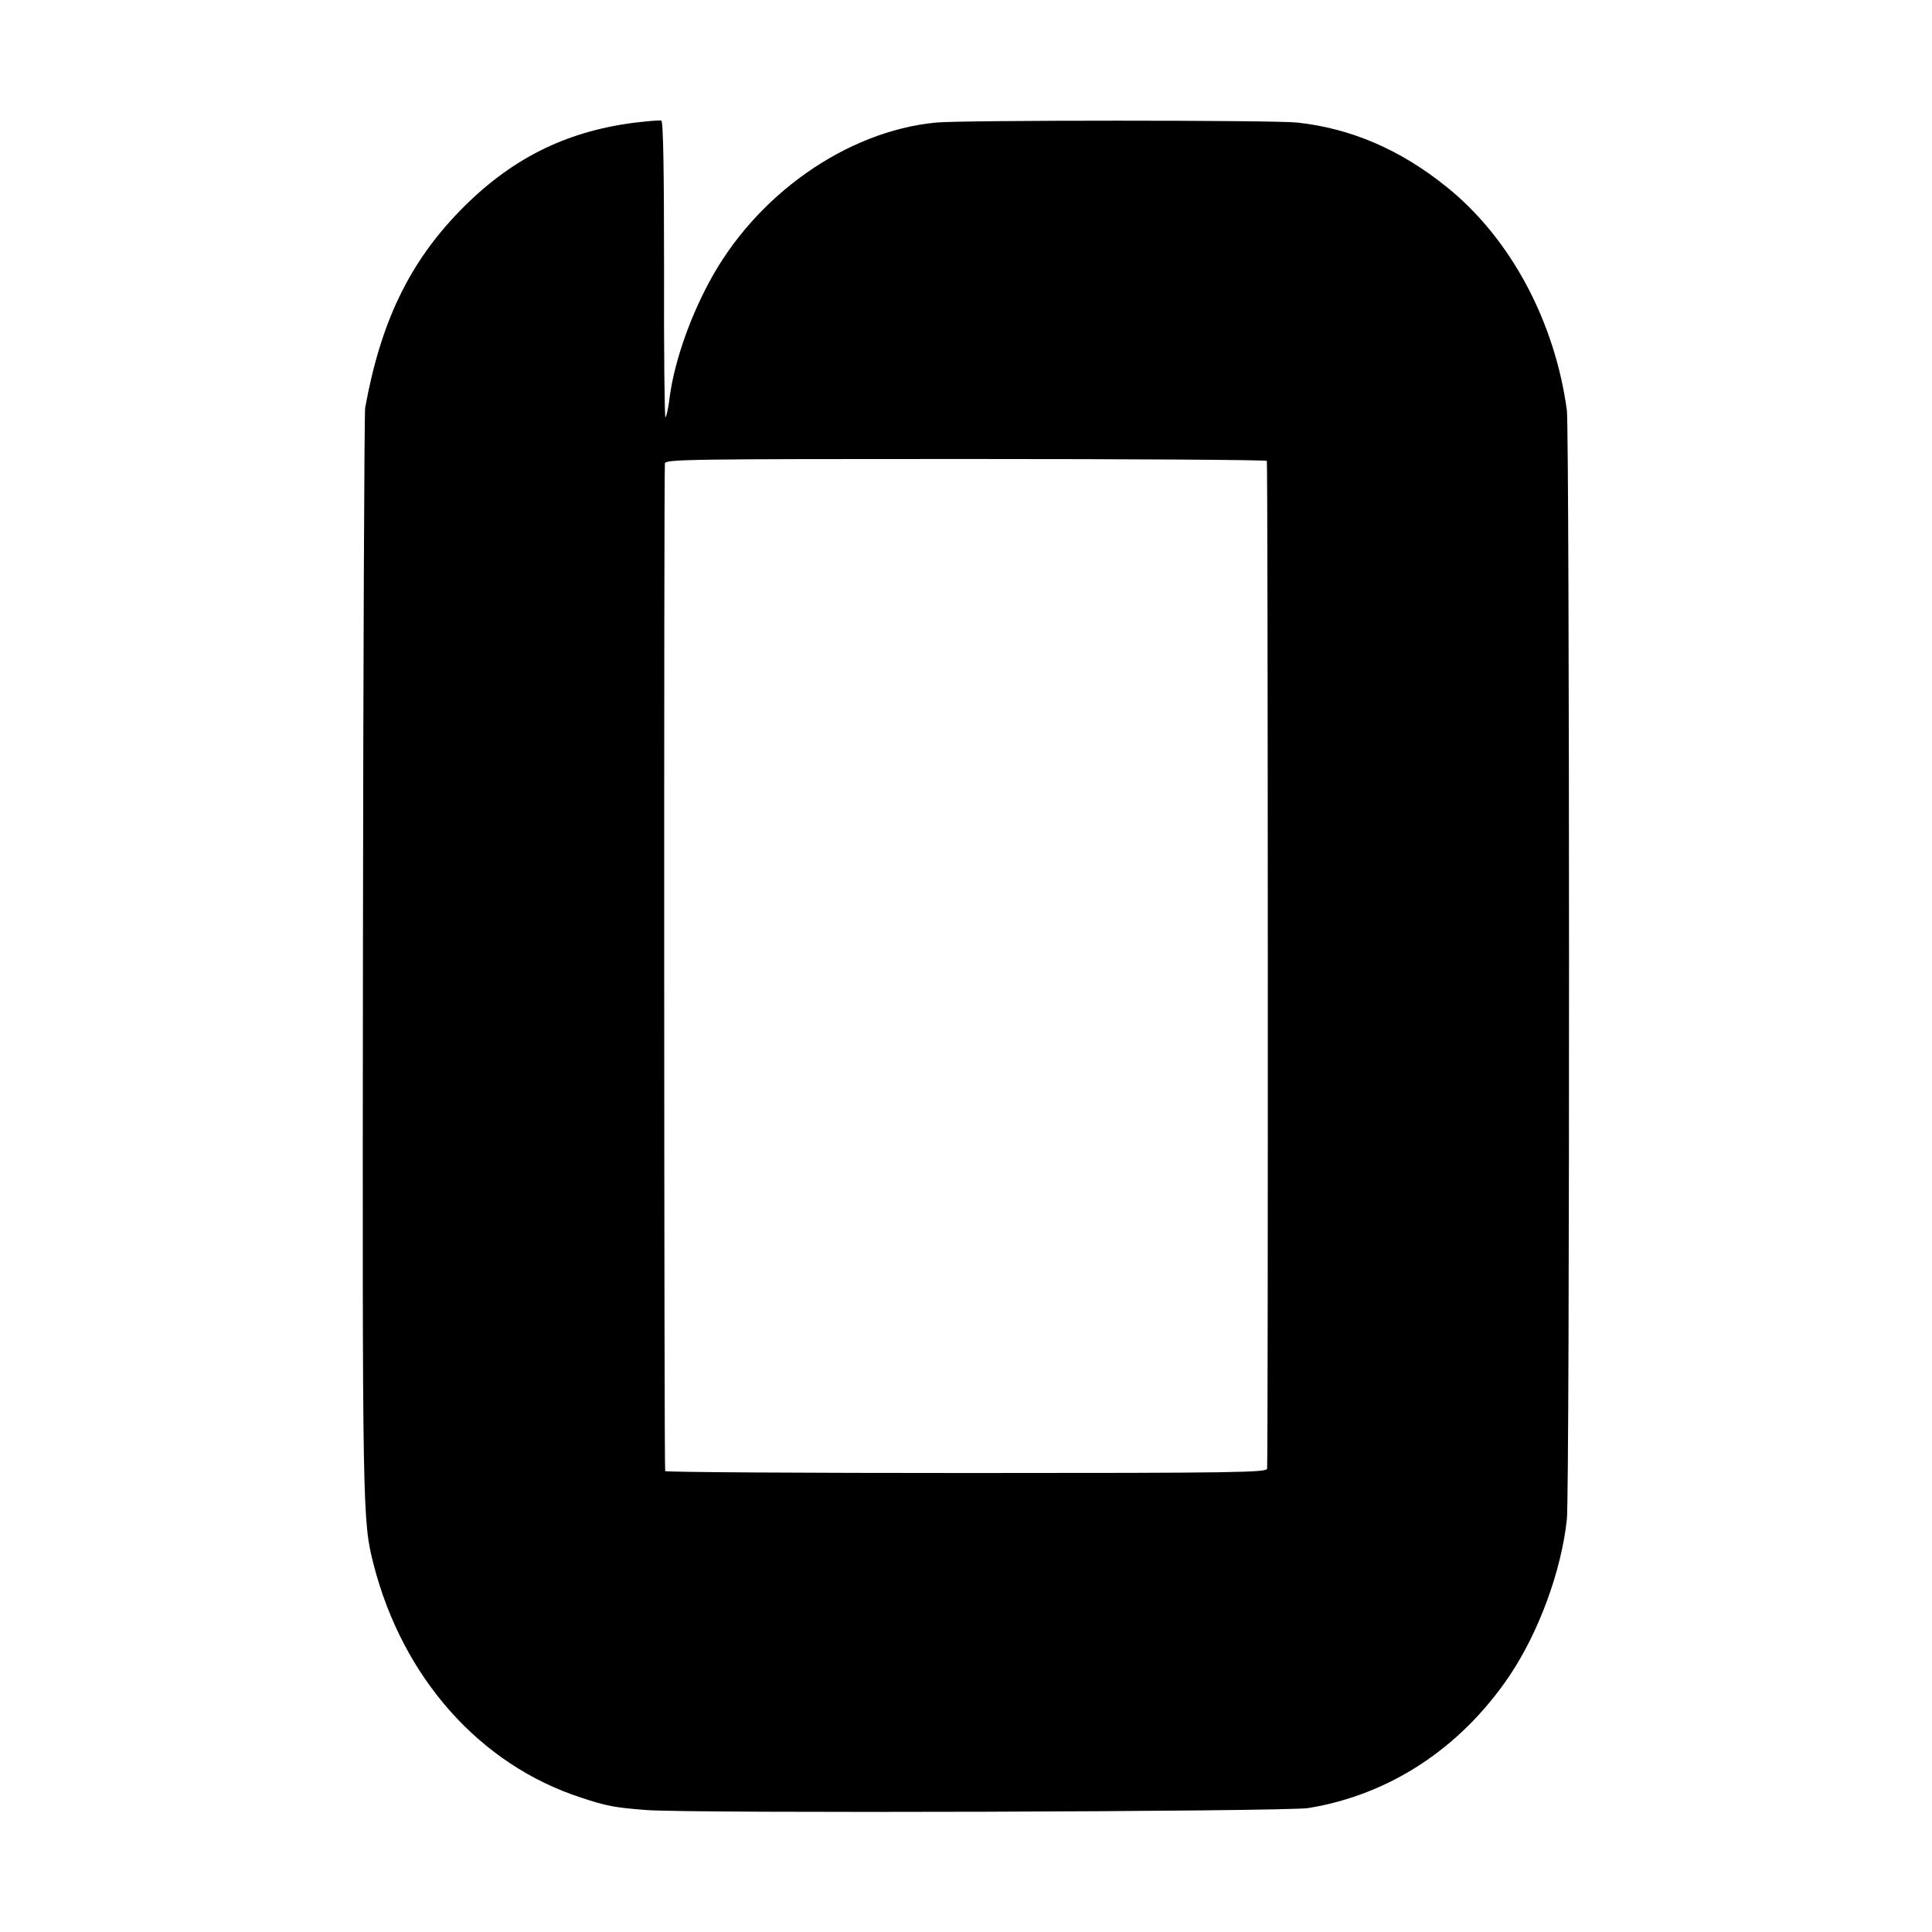 <?xml version="1.0" standalone="no"?>
<!DOCTYPE svg PUBLIC "-//W3C//DTD SVG 20010904//EN"
 "http://www.w3.org/TR/2001/REC-SVG-20010904/DTD/svg10.dtd">
<svg version="1.0" xmlns="http://www.w3.org/2000/svg"
 width="700pt" height="700pt" viewBox="0 0 700 700"
 preserveAspectRatio="xMidYMid meet">
<g transform="translate(0,700) scale(0.1,-0.1)"
fill="#000000" stroke="none">
<path d="M2295 6555 c-251 -33 -447 -133 -628 -318 -185 -190 -288 -405 -344
-715 -3 -20 -7 -914 -8 -1987 -2 -2033 -2 -2043 39 -2205 106 -410 385 -724
751 -843 94 -31 121 -36 235 -45 159 -13 2317 -6 2400 7 294 48 550 216 727
476 107 158 190 382 210 570 11 93 10 3943 0 4019 -44 323 -205 624 -436 809
-167 135 -347 212 -541 233 -85 9 -1214 9 -1308 0 -326 -31 -656 -264 -824
-581 -75 -140 -130 -304 -144 -432 -4 -26 -9 -51 -13 -55 -3 -4 -6 236 -5 532
0 372 -3 540 -10 543 -6 2 -51 -2 -101 -8z m2295 -1225 c4 -6 5 -3585 1 -3651
-1 -14 -100 -16 -1088 -16 -599 0 -1090 3 -1093 7 -4 6 -5 3582 -1 3651 1 15
94 16 1089 16 598 0 1089 -3 1092 -7z"/>
</g>
</svg>
